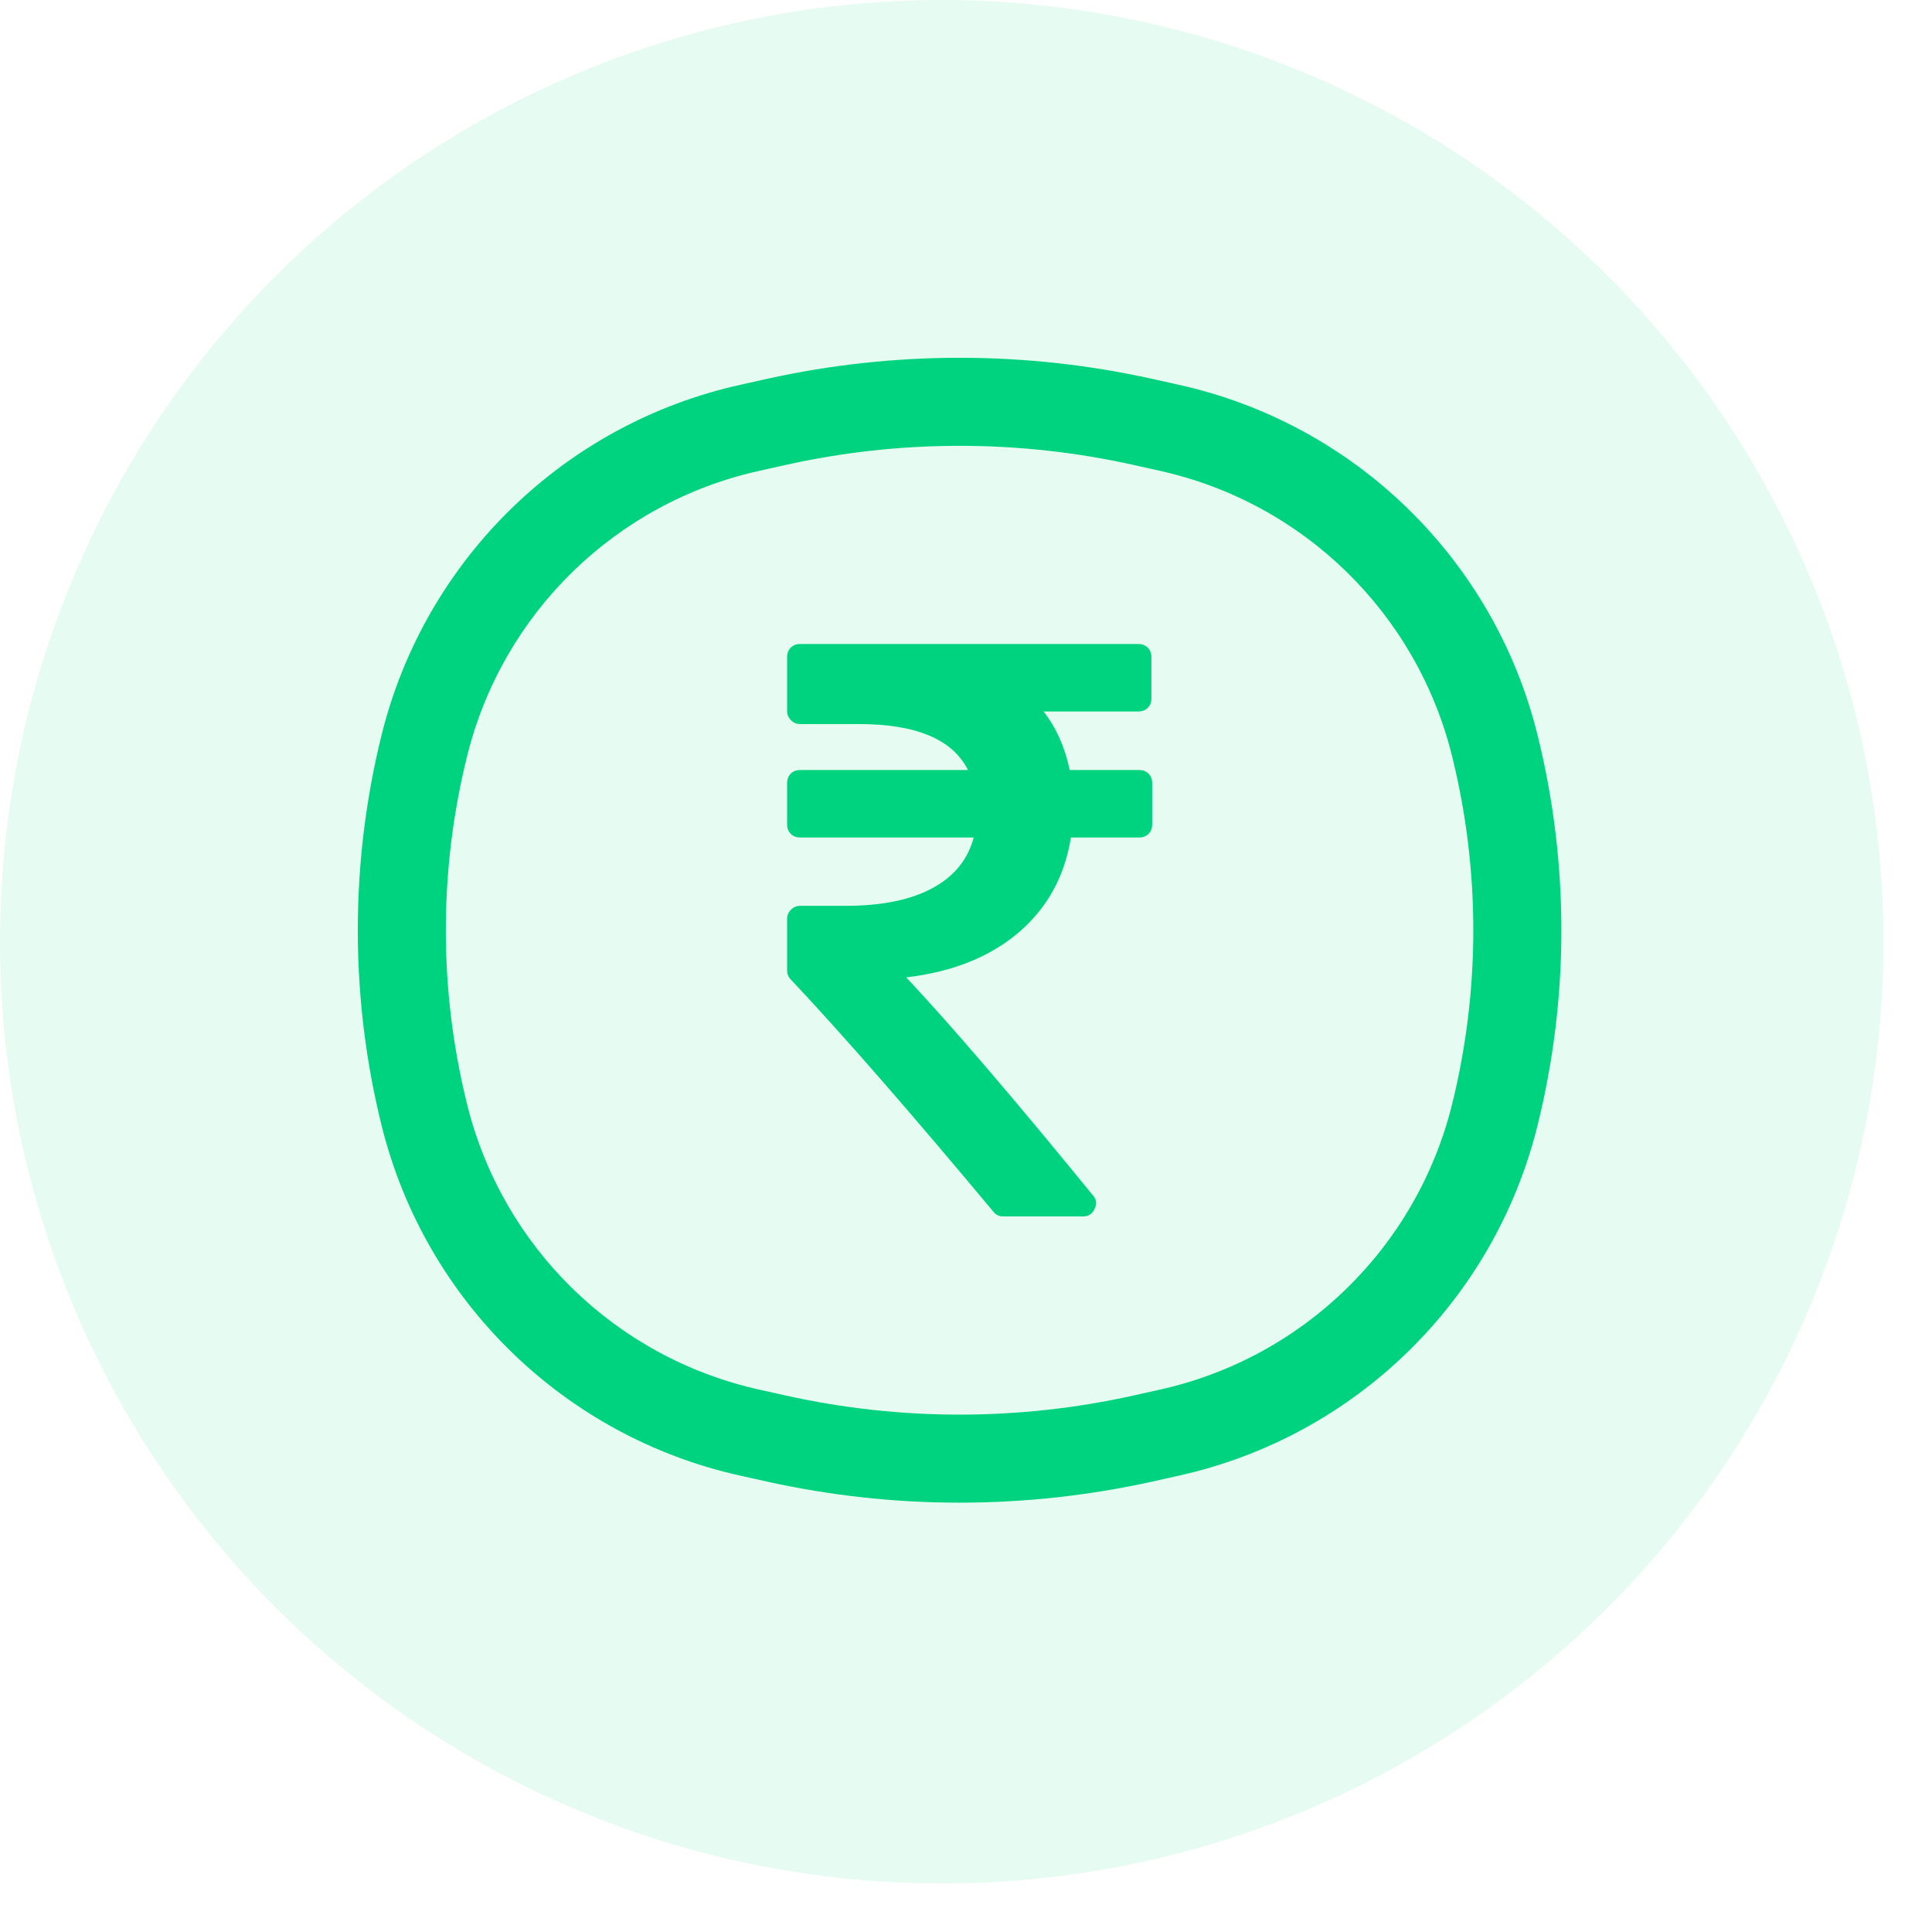 <svg width="27" height="27" viewBox="0 0 27 27" fill="none" xmlns="http://www.w3.org/2000/svg">
<circle cx="13.161" cy="13.161" r="13.161" fill="#00D37F" fill-opacity="0.1"/>
<path fill-rule="evenodd" clip-rule="evenodd" d="M15.834 6.496C14.237 6.142 12.583 6.142 10.987 6.496L10.615 6.579C8.607 7.023 7.024 8.567 6.529 10.563C6.131 12.163 6.131 13.837 6.529 15.437C7.024 17.433 8.607 18.977 10.615 19.421L10.987 19.504C12.583 19.858 14.237 19.858 15.834 19.504L16.206 19.421C18.213 18.977 19.796 17.433 20.292 15.437C20.689 13.837 20.689 12.163 20.292 10.563C19.796 8.567 18.213 7.023 16.206 6.579L15.834 6.496ZM10.721 5.294C12.492 4.902 14.328 4.902 16.1 5.294L16.472 5.377C18.936 5.923 20.878 7.817 21.486 10.266C21.932 12.061 21.932 13.939 21.486 15.734C20.878 18.183 18.936 20.077 16.472 20.623L16.1 20.706C14.328 21.098 12.492 21.098 10.721 20.706L10.348 20.623C7.885 20.077 5.943 18.183 5.334 15.734C4.889 13.939 4.889 12.061 5.334 10.266C5.943 7.817 7.885 5.923 10.348 5.377L10.721 5.294Z" fill="#00D37F"/>
<path d="M16.051 10.812C16.017 10.778 15.973 10.761 15.921 10.761H14.949C14.884 10.447 14.763 10.174 14.585 9.943H15.909C15.962 9.943 16.006 9.926 16.04 9.892C16.074 9.858 16.091 9.815 16.091 9.761V9.182C16.091 9.129 16.074 9.085 16.04 9.051C16.006 9.017 15.962 9 15.909 9H11.182C11.129 9 11.085 9.017 11.051 9.051C11.017 9.085 11 9.129 11 9.182V9.937C11 9.987 11.018 10.029 11.054 10.065C11.09 10.101 11.133 10.119 11.182 10.119H12.006C12.805 10.119 13.312 10.333 13.528 10.761H11.182C11.129 10.761 11.085 10.778 11.051 10.812C11.017 10.847 11 10.89 11 10.943V11.523C11 11.576 11.017 11.619 11.051 11.653C11.085 11.687 11.129 11.704 11.182 11.704H13.608C13.525 12.015 13.331 12.252 13.025 12.415C12.721 12.578 12.318 12.659 11.818 12.659H11.182C11.133 12.659 11.09 12.677 11.054 12.713C11.018 12.749 11 12.792 11 12.841V13.562C11 13.612 11.017 13.653 11.051 13.688C11.778 14.46 12.722 15.542 13.881 16.932C13.915 16.977 13.962 17 14.023 17H15.131C15.21 17 15.265 16.966 15.295 16.898C15.333 16.829 15.326 16.765 15.273 16.704C14.167 15.348 13.297 14.333 12.665 13.659C13.309 13.583 13.832 13.375 14.233 13.034C14.634 12.693 14.879 12.25 14.966 11.704H15.921C15.973 11.704 16.017 11.688 16.051 11.653C16.085 11.619 16.102 11.576 16.102 11.523V10.943C16.102 10.89 16.085 10.847 16.051 10.812Z" fill="#00D37F"/>
</svg>
